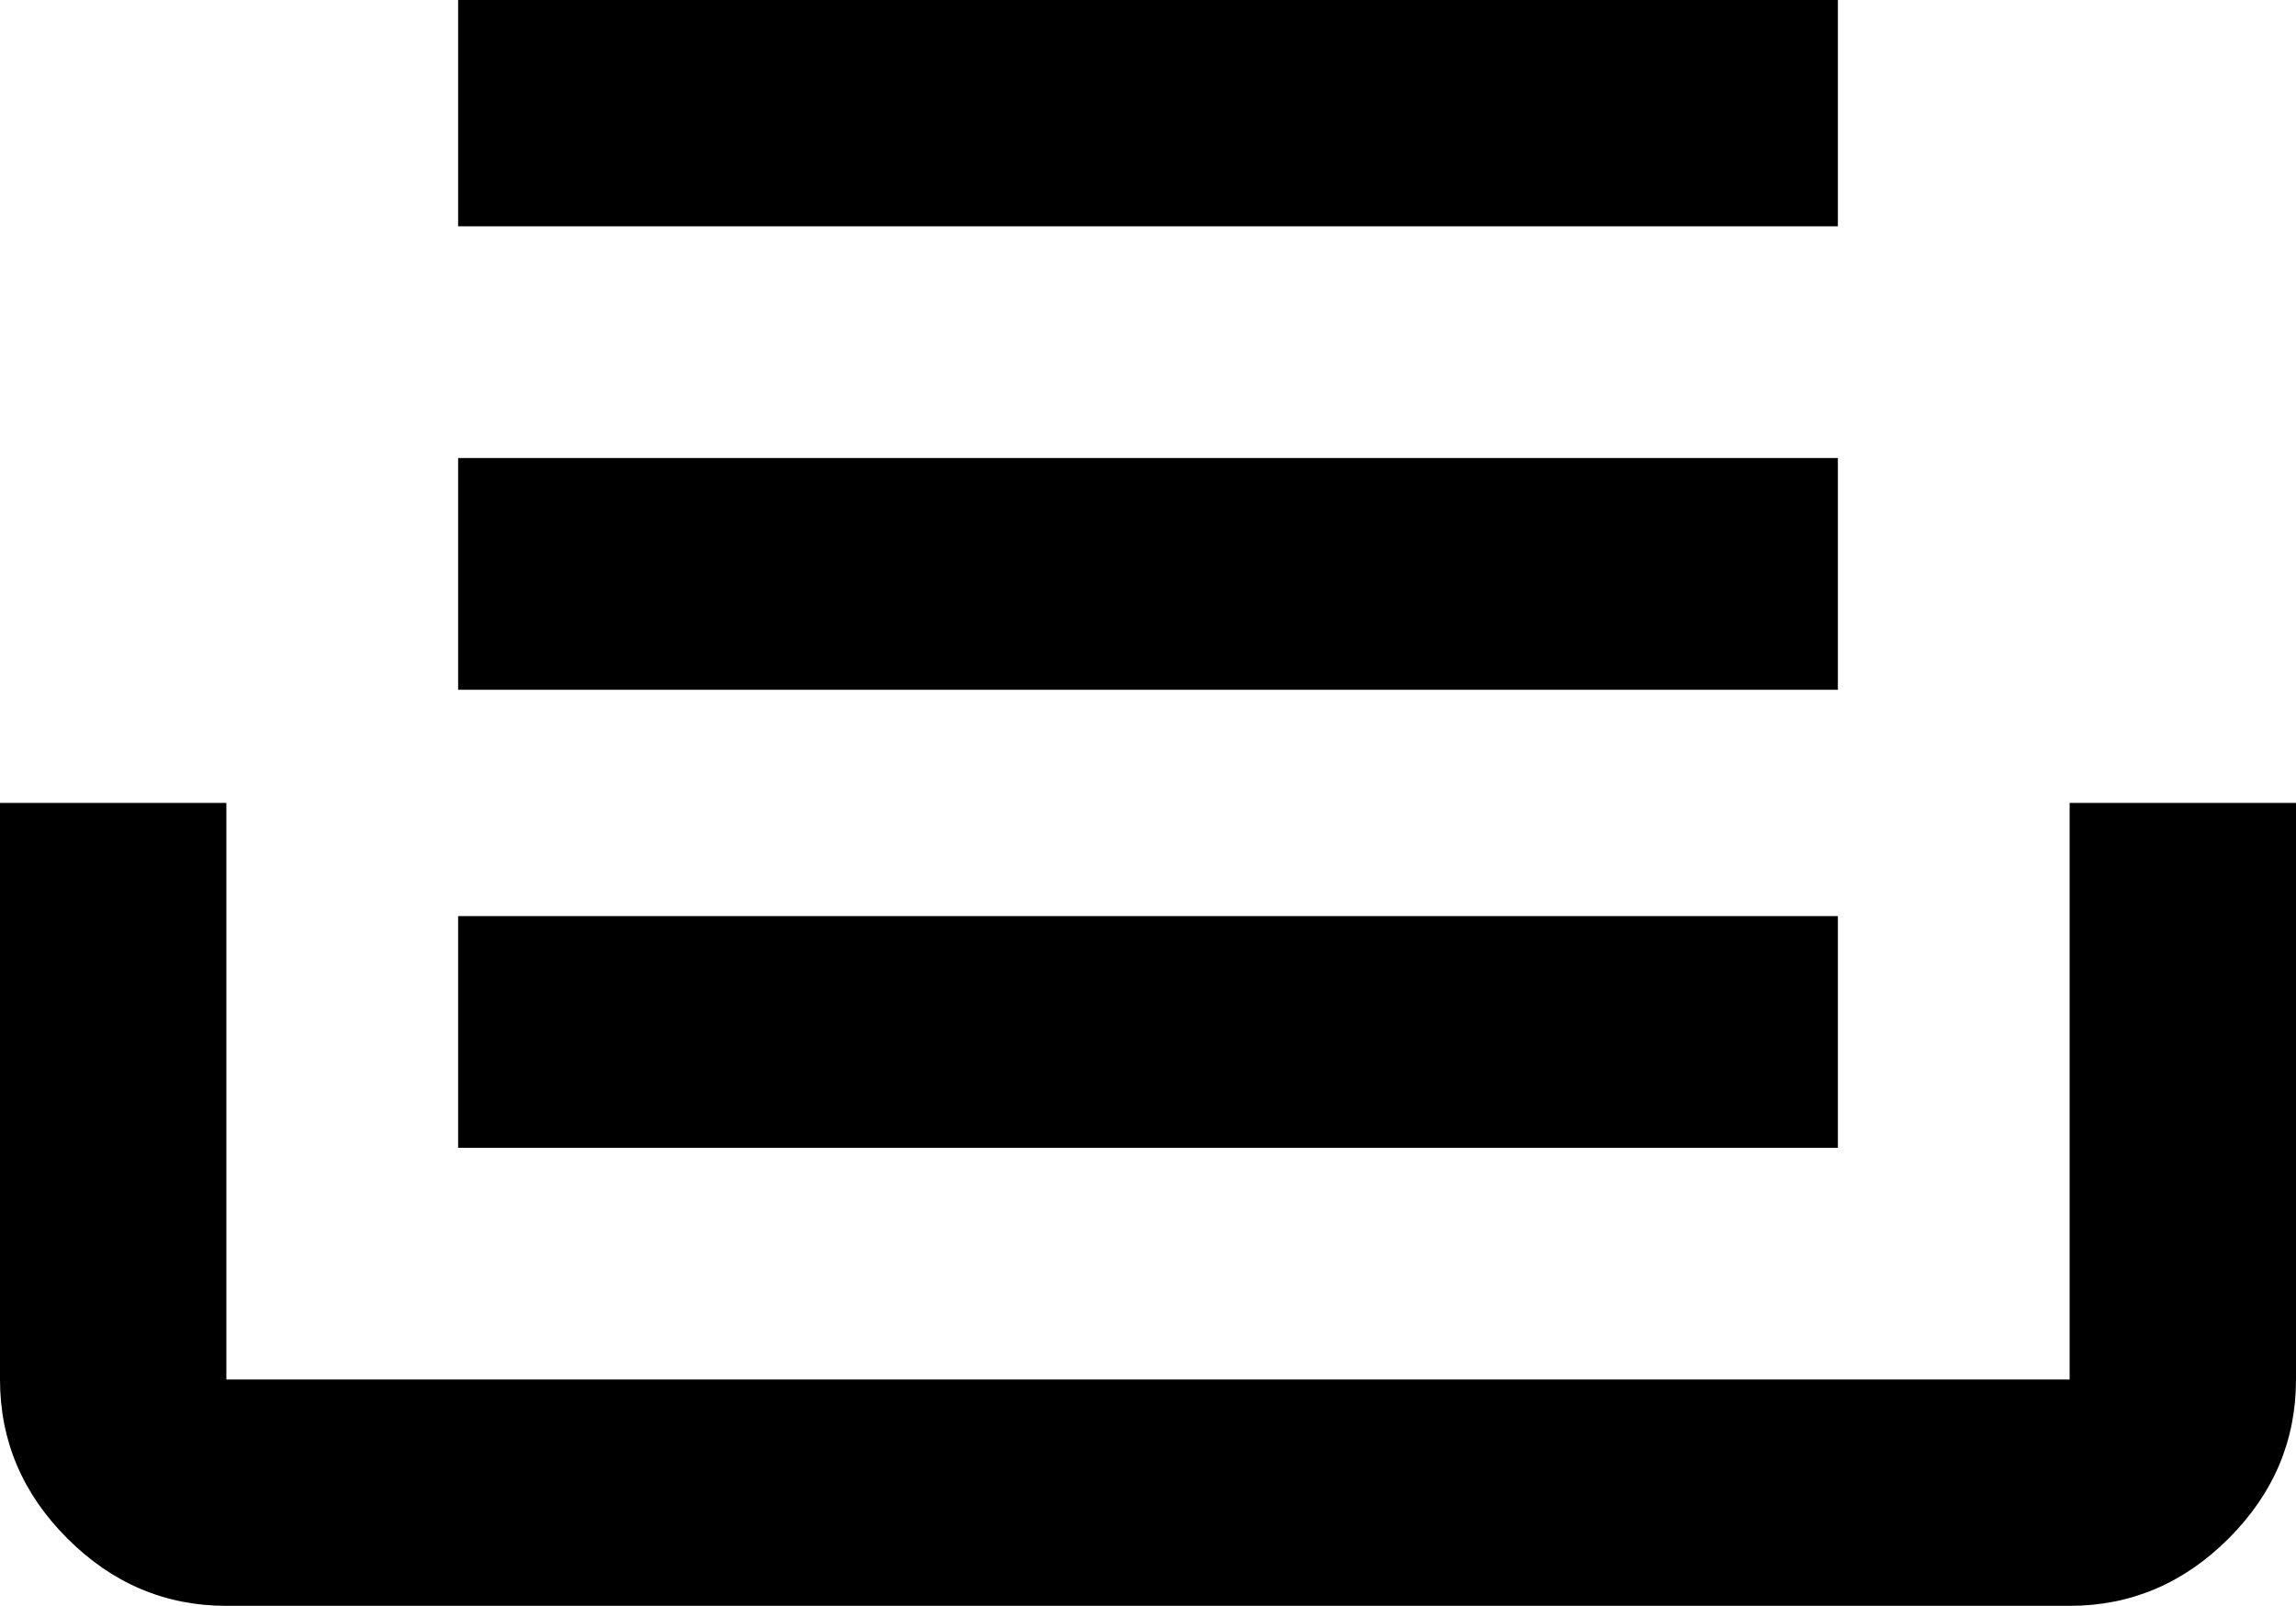<svg xmlns="http://www.w3.org/2000/svg" viewBox="43 43 426 298">
      <g transform="scale(1 -1) translate(0 -384)">
        <path d="M384 341H128V299H384ZM128 256H384V213H128ZM43 192H85V85H427V192H469V85Q469 68 456.5 55.5Q444 43 427 43H85Q68 43 55.5 55.5Q43 68 43 85ZM384 171H128V128H384Z" />
      </g>
    </svg>